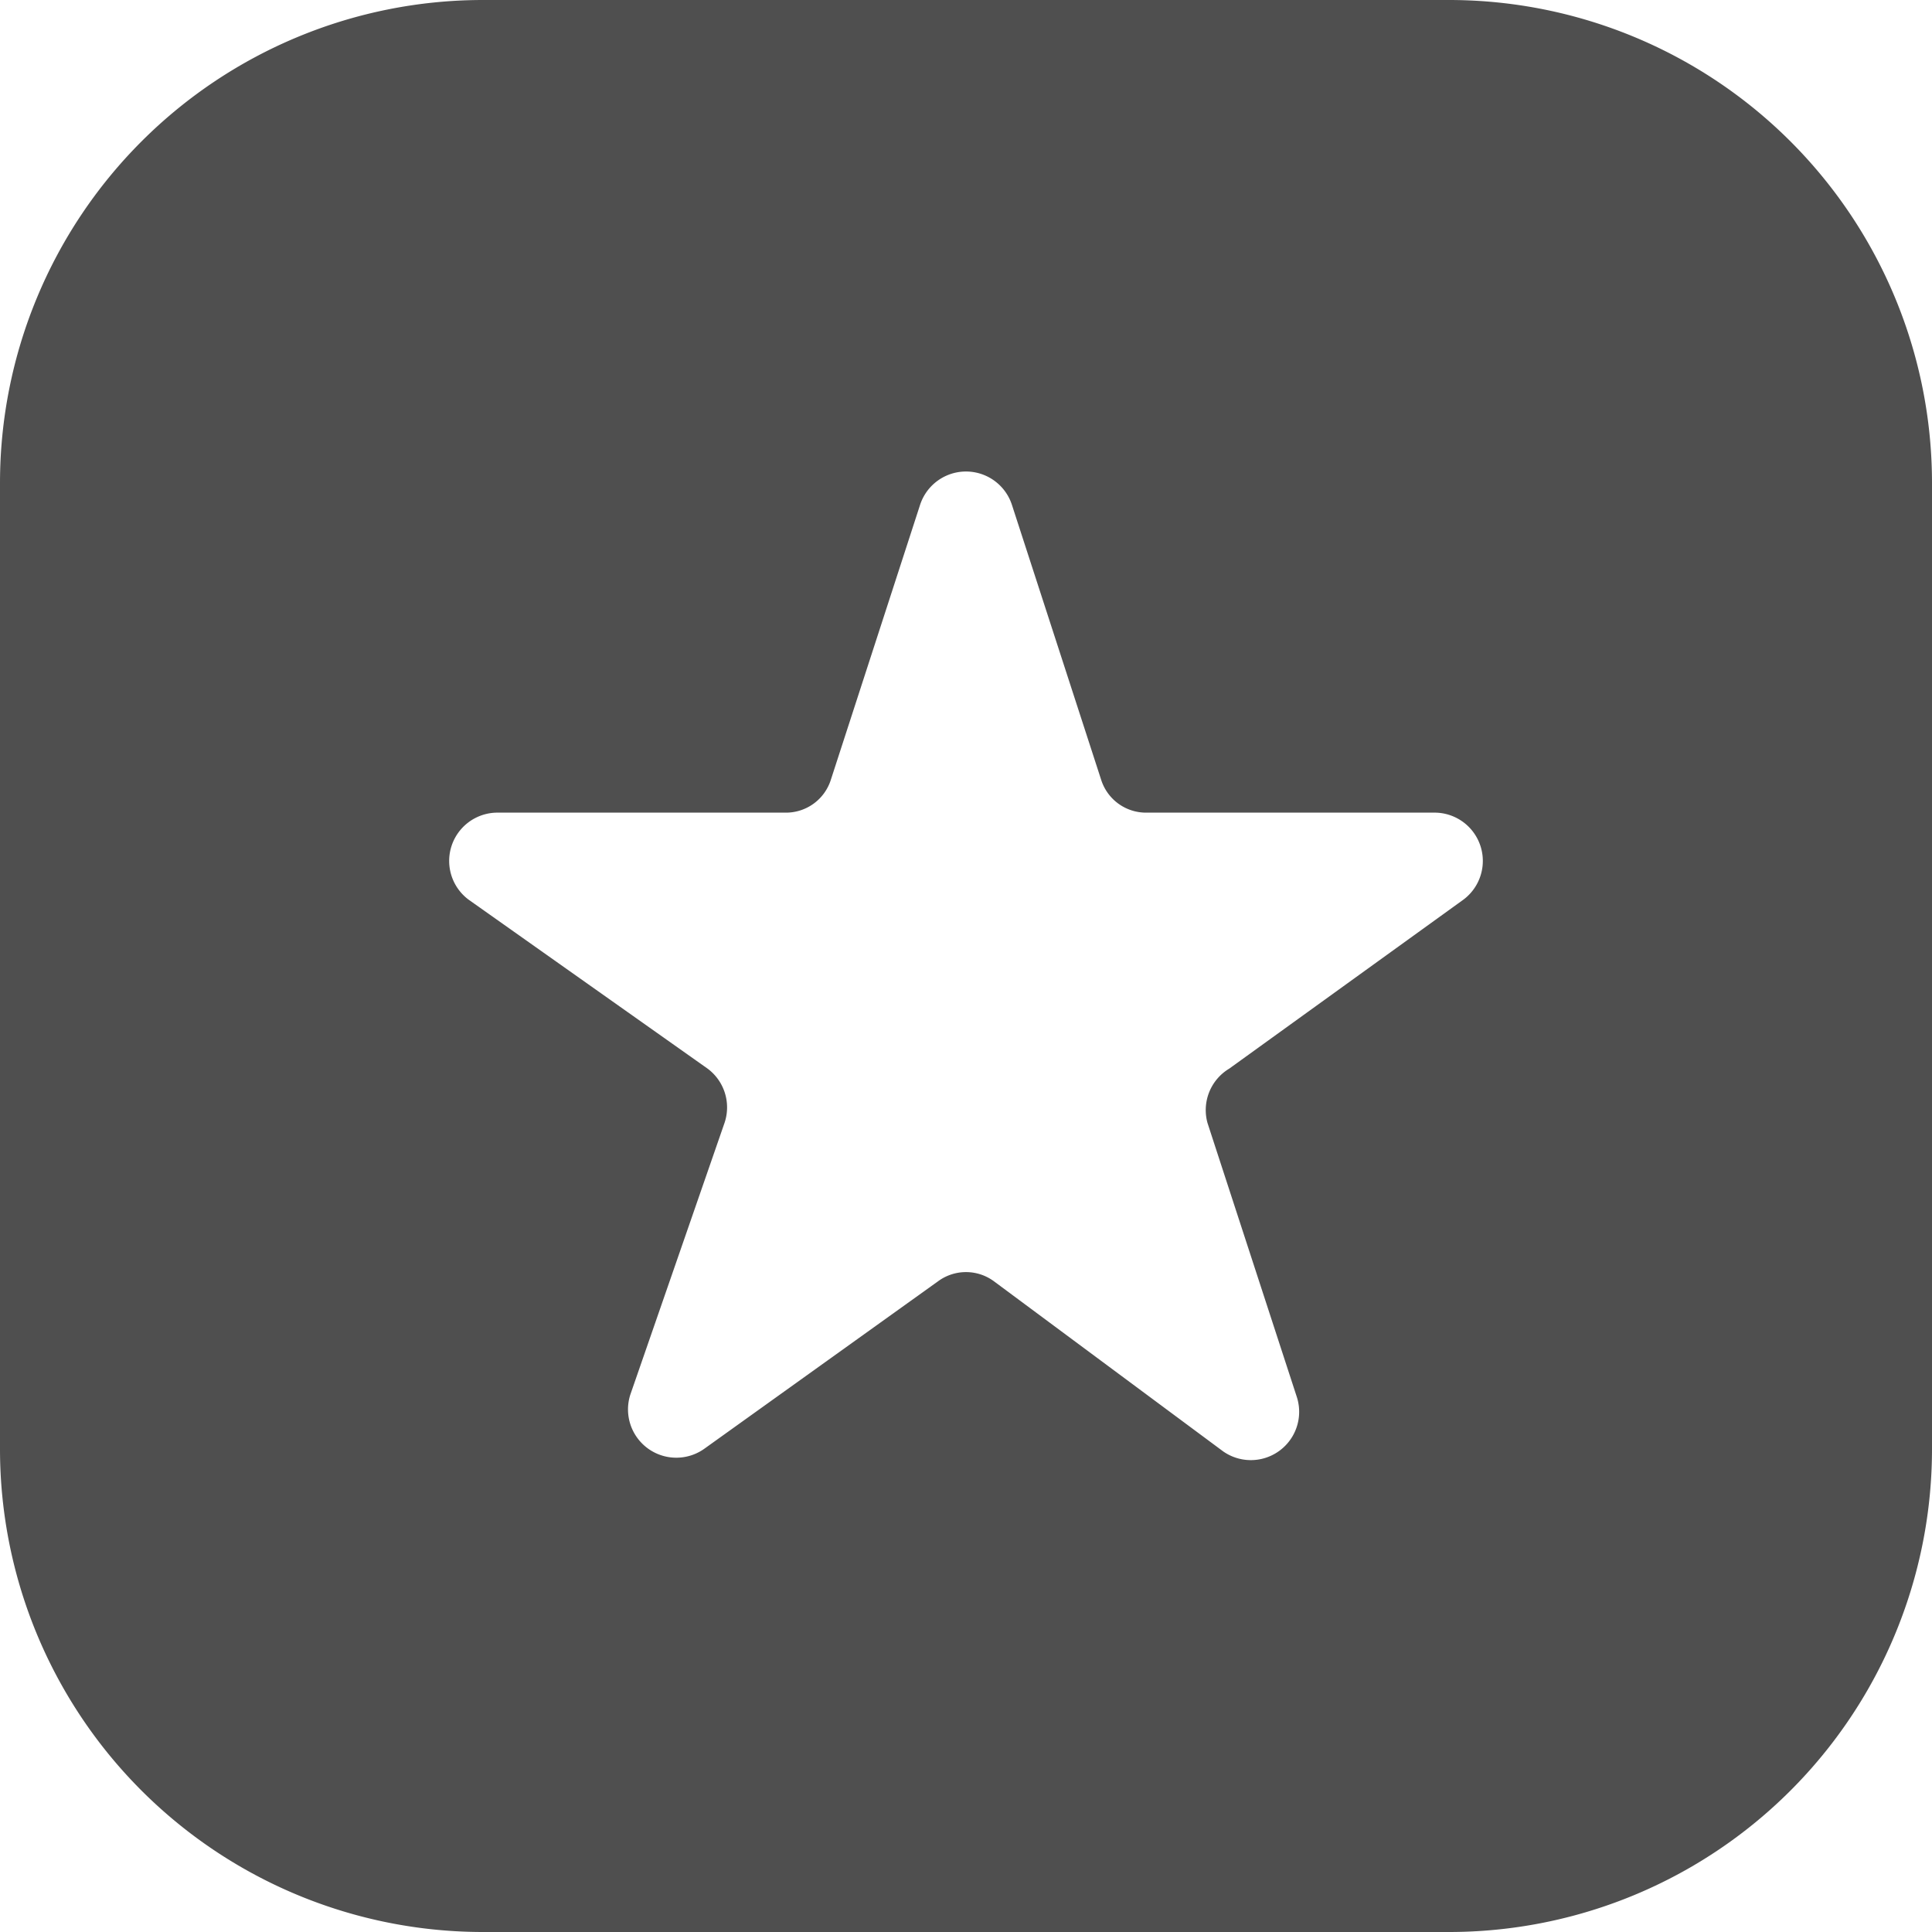<svg width="16" height="16" viewBox="0 0 16 16" xmlns="http://www.w3.org/2000/svg">
    <path d="M12 0H4a4 4 0 0 0-4 4v8a4 4 0 0 0 4 4h8a4 4 0 0 0 4-4V4a4 4 0 0 0-4-4zm.12 7.45-1.94 1.4a.4.4 0 0 0-.18.45l.74 2.27a.4.4 0 0 1-.61.45l-1.9-1.41a.39.39 0 0 0-.46 0L5.83 12a.4.4 0 0 1-.61-.45L6 9.3a.4.4 0 0 0-.14-.45l-1.98-1.4a.4.4 0 0 1 .23-.72h2.4a.39.39 0 0 0 .37-.27l.74-2.28a.4.4 0 0 1 .76 0l.74 2.28a.39.39 0 0 0 .37.27h2.4a.4.4 0 0 1 .23.72z" fill="#4F4F4F" fill-rule="nonzero"/>
</svg>
